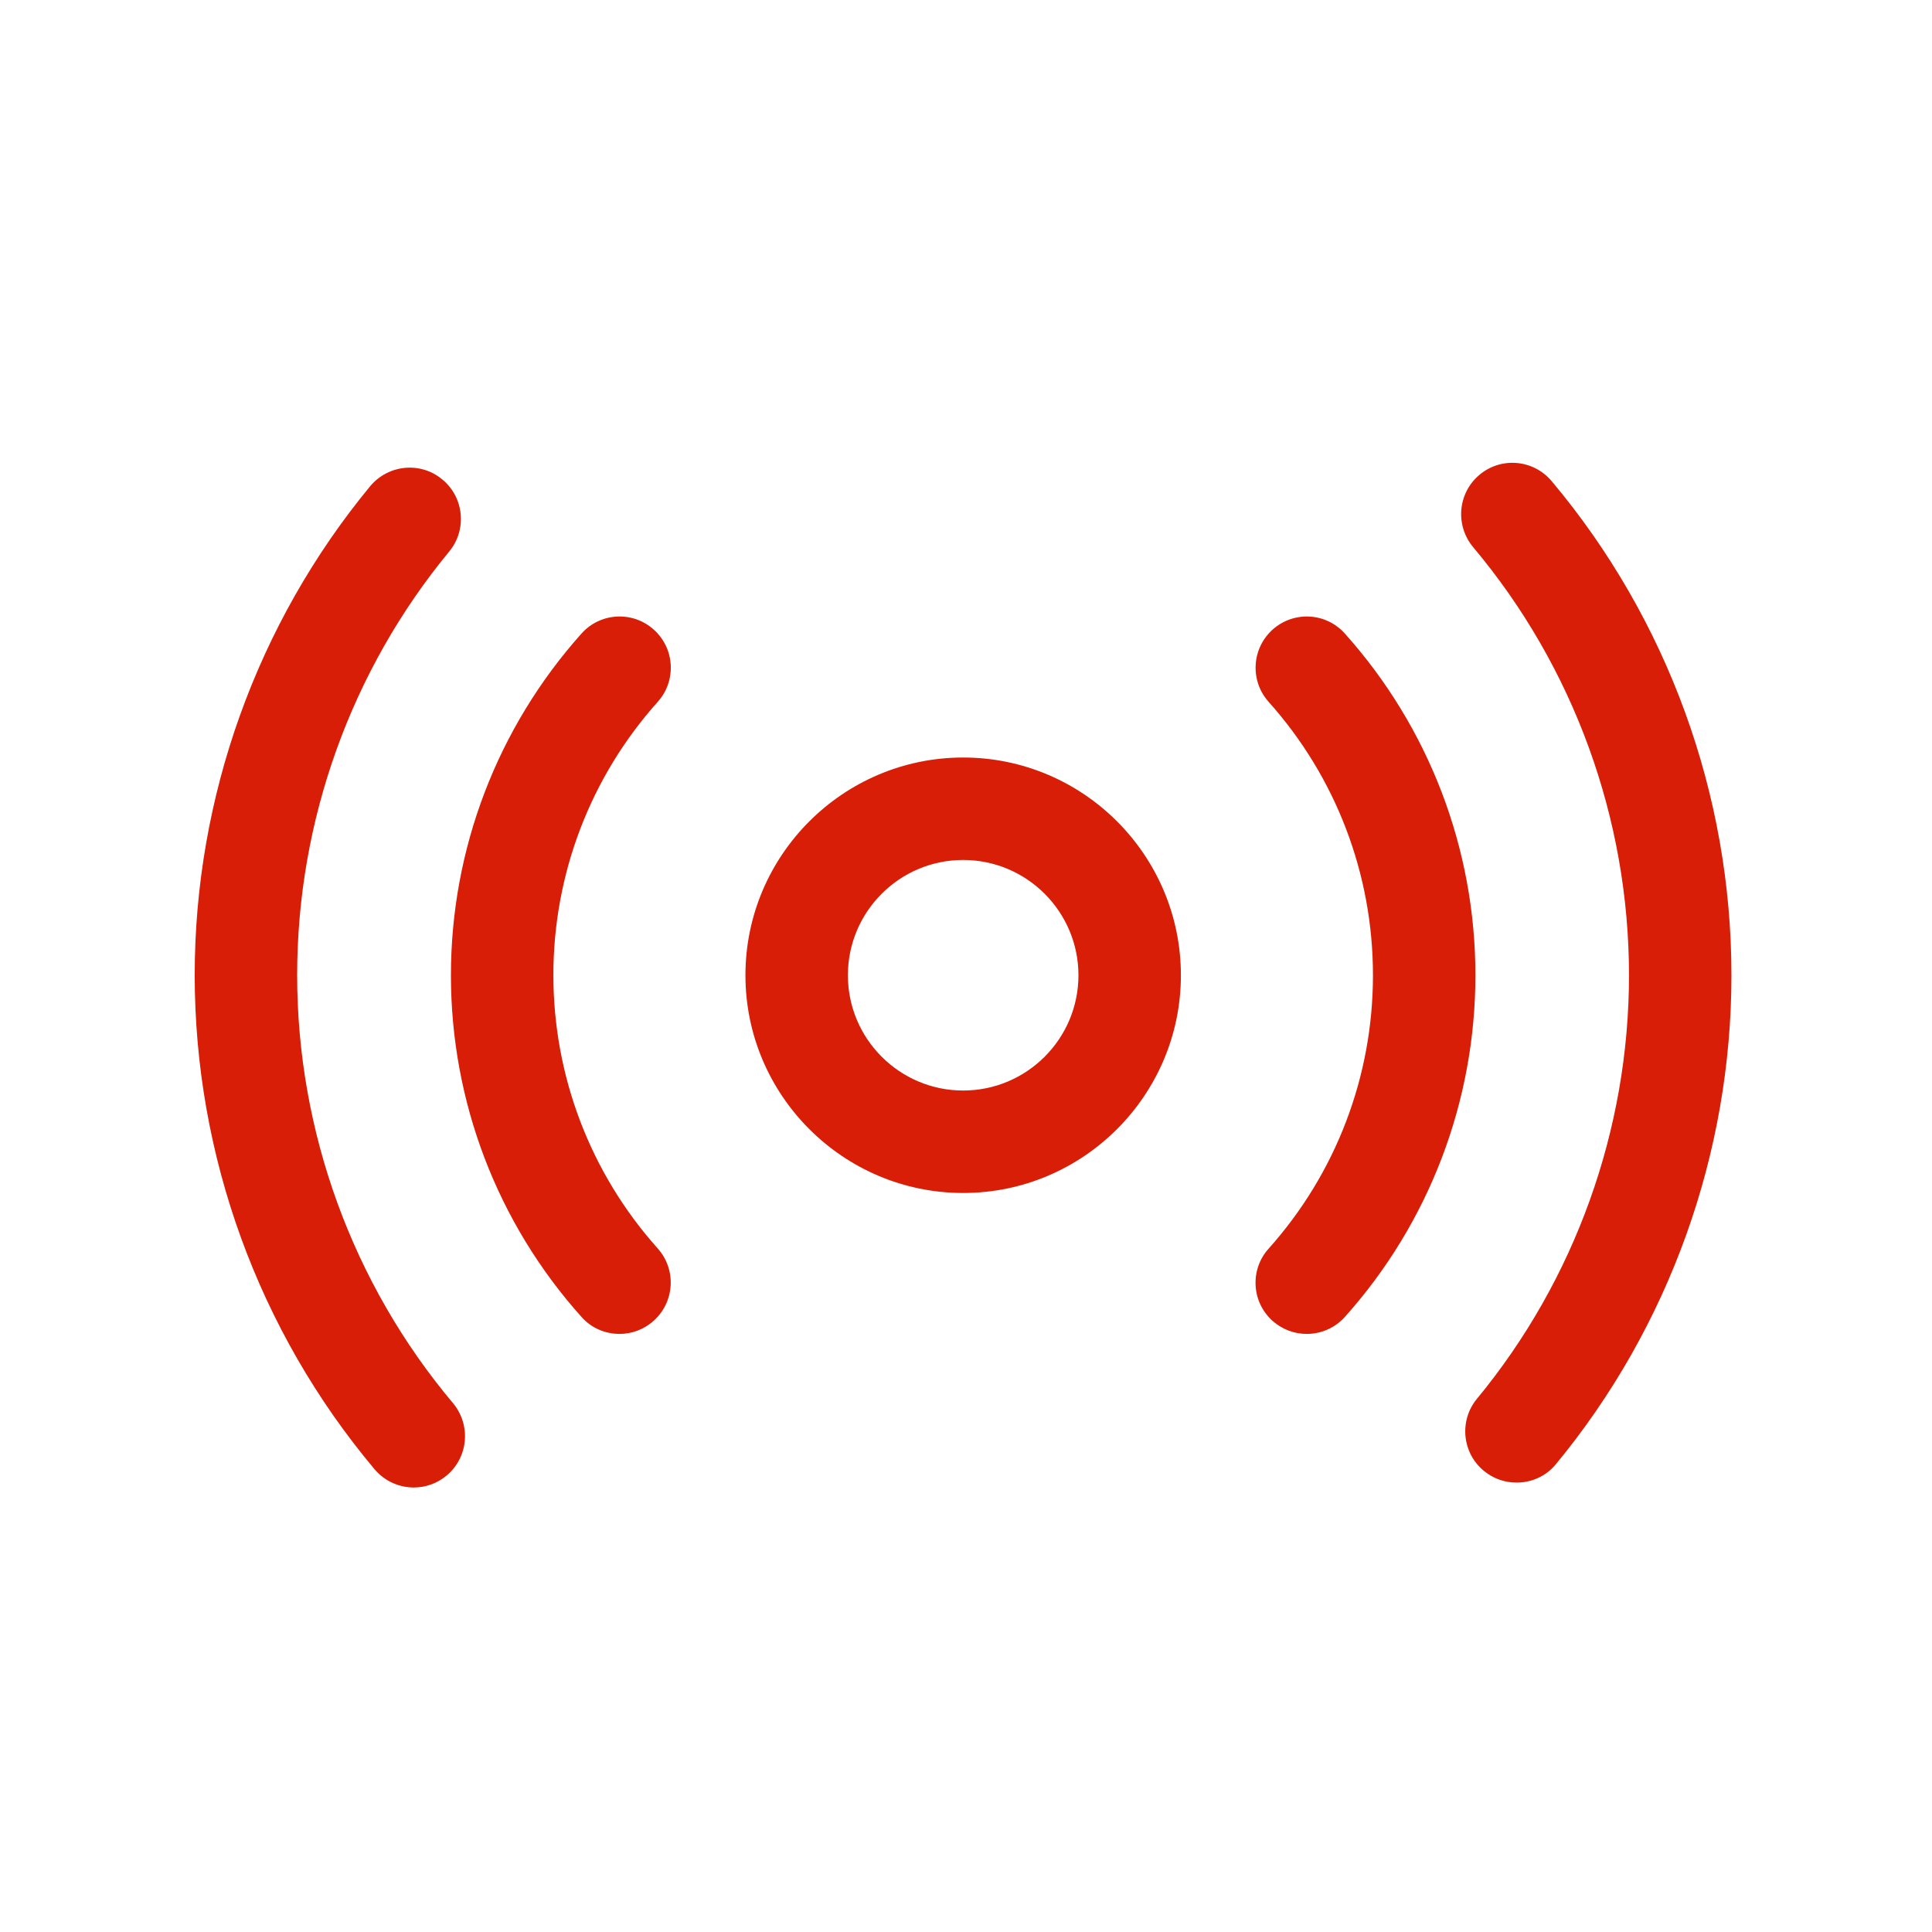<?xml version="1.0" standalone="no"?><!DOCTYPE svg PUBLIC "-//W3C//DTD SVG 1.1//EN" "http://www.w3.org/Graphics/SVG/1.1/DTD/svg11.dtd"><svg class="icon" width="200px" height="200.00px" viewBox="0 0 1024 1024" version="1.1" xmlns="http://www.w3.org/2000/svg"><path fill="#d81e06" d="M510.5 632.3c-63.6 0-115.4-51.8-115.4-115.4s51.8-115.4 115.4-115.4 115.4 51.8 115.4 115.4-51.8 115.4-115.4 115.4z m0-176.5c-33.7 0-61.1 27.4-61.1 61.1s27.4 61.1 61.1 61.1 61.1-27.4 61.1-61.1-27.4-61.1-61.1-61.1zM328.4 707c-7.5 0-14.9-3-20.2-9-44.7-49.9-69.2-114.2-69.2-181.1s24.6-131.2 69.2-181.1c10-11.2 27.2-12.1 38.3-2.1 11.2 10 12.1 27.2 2.1 38.3-35.7 39.9-55.3 91.3-55.3 144.8s19.6 105 55.3 144.9c10 11.2 9 28.3-2.1 38.3-5.2 4.7-11.7 7-18.1 7zM692.6 707c-6.5 0-12.9-2.3-18.1-6.9-11.2-10-12.1-27.2-2.1-38.3 35.7-39.9 55.3-91.3 55.3-144.9s-19.6-105-55.3-144.9c-10-11.2-9-28.3 2.1-38.3 11.2-10 28.3-9.1 38.3 2.1 44.6 49.8 69.2 114.1 69.2 181.1 0 66.9-24.6 131.3-69.2 181.1-5.3 5.9-12.7 9-20.2 9z"  /><path fill="#d81e06" d="M219.3 788.4c-7.7 0-15.4-3.3-20.8-9.7-61.5-73.2-95.3-166.2-95.3-261.9 0-94.4 33-186.4 93-259.1 9.6-11.5 26.7-13.2 38.2-3.6 11.6 9.5 13.2 26.7 3.7 38.2-52 63-80.6 142.7-80.6 224.5 0 82.9 29.3 163.5 82.6 226.9 9.6 11.5 8.2 28.6-3.3 38.3-5.1 4.3-11.3 6.4-17.5 6.4zM803.8 785.8c-6.1 0-12.2-2-17.3-6.2-11.6-9.5-13.2-26.7-3.7-38.2 52-63 80.6-142.7 80.6-224.5 0-82.9-29.3-163.5-82.6-226.9-9.6-11.5-8.2-28.6 3.3-38.3 11.5-9.7 28.6-8.2 38.3 3.3 61.5 73.2 95.3 166.2 95.3 261.9 0 94.4-33 186.4-93 259.1-5.3 6.5-13 9.8-20.9 9.8z"  /></svg>